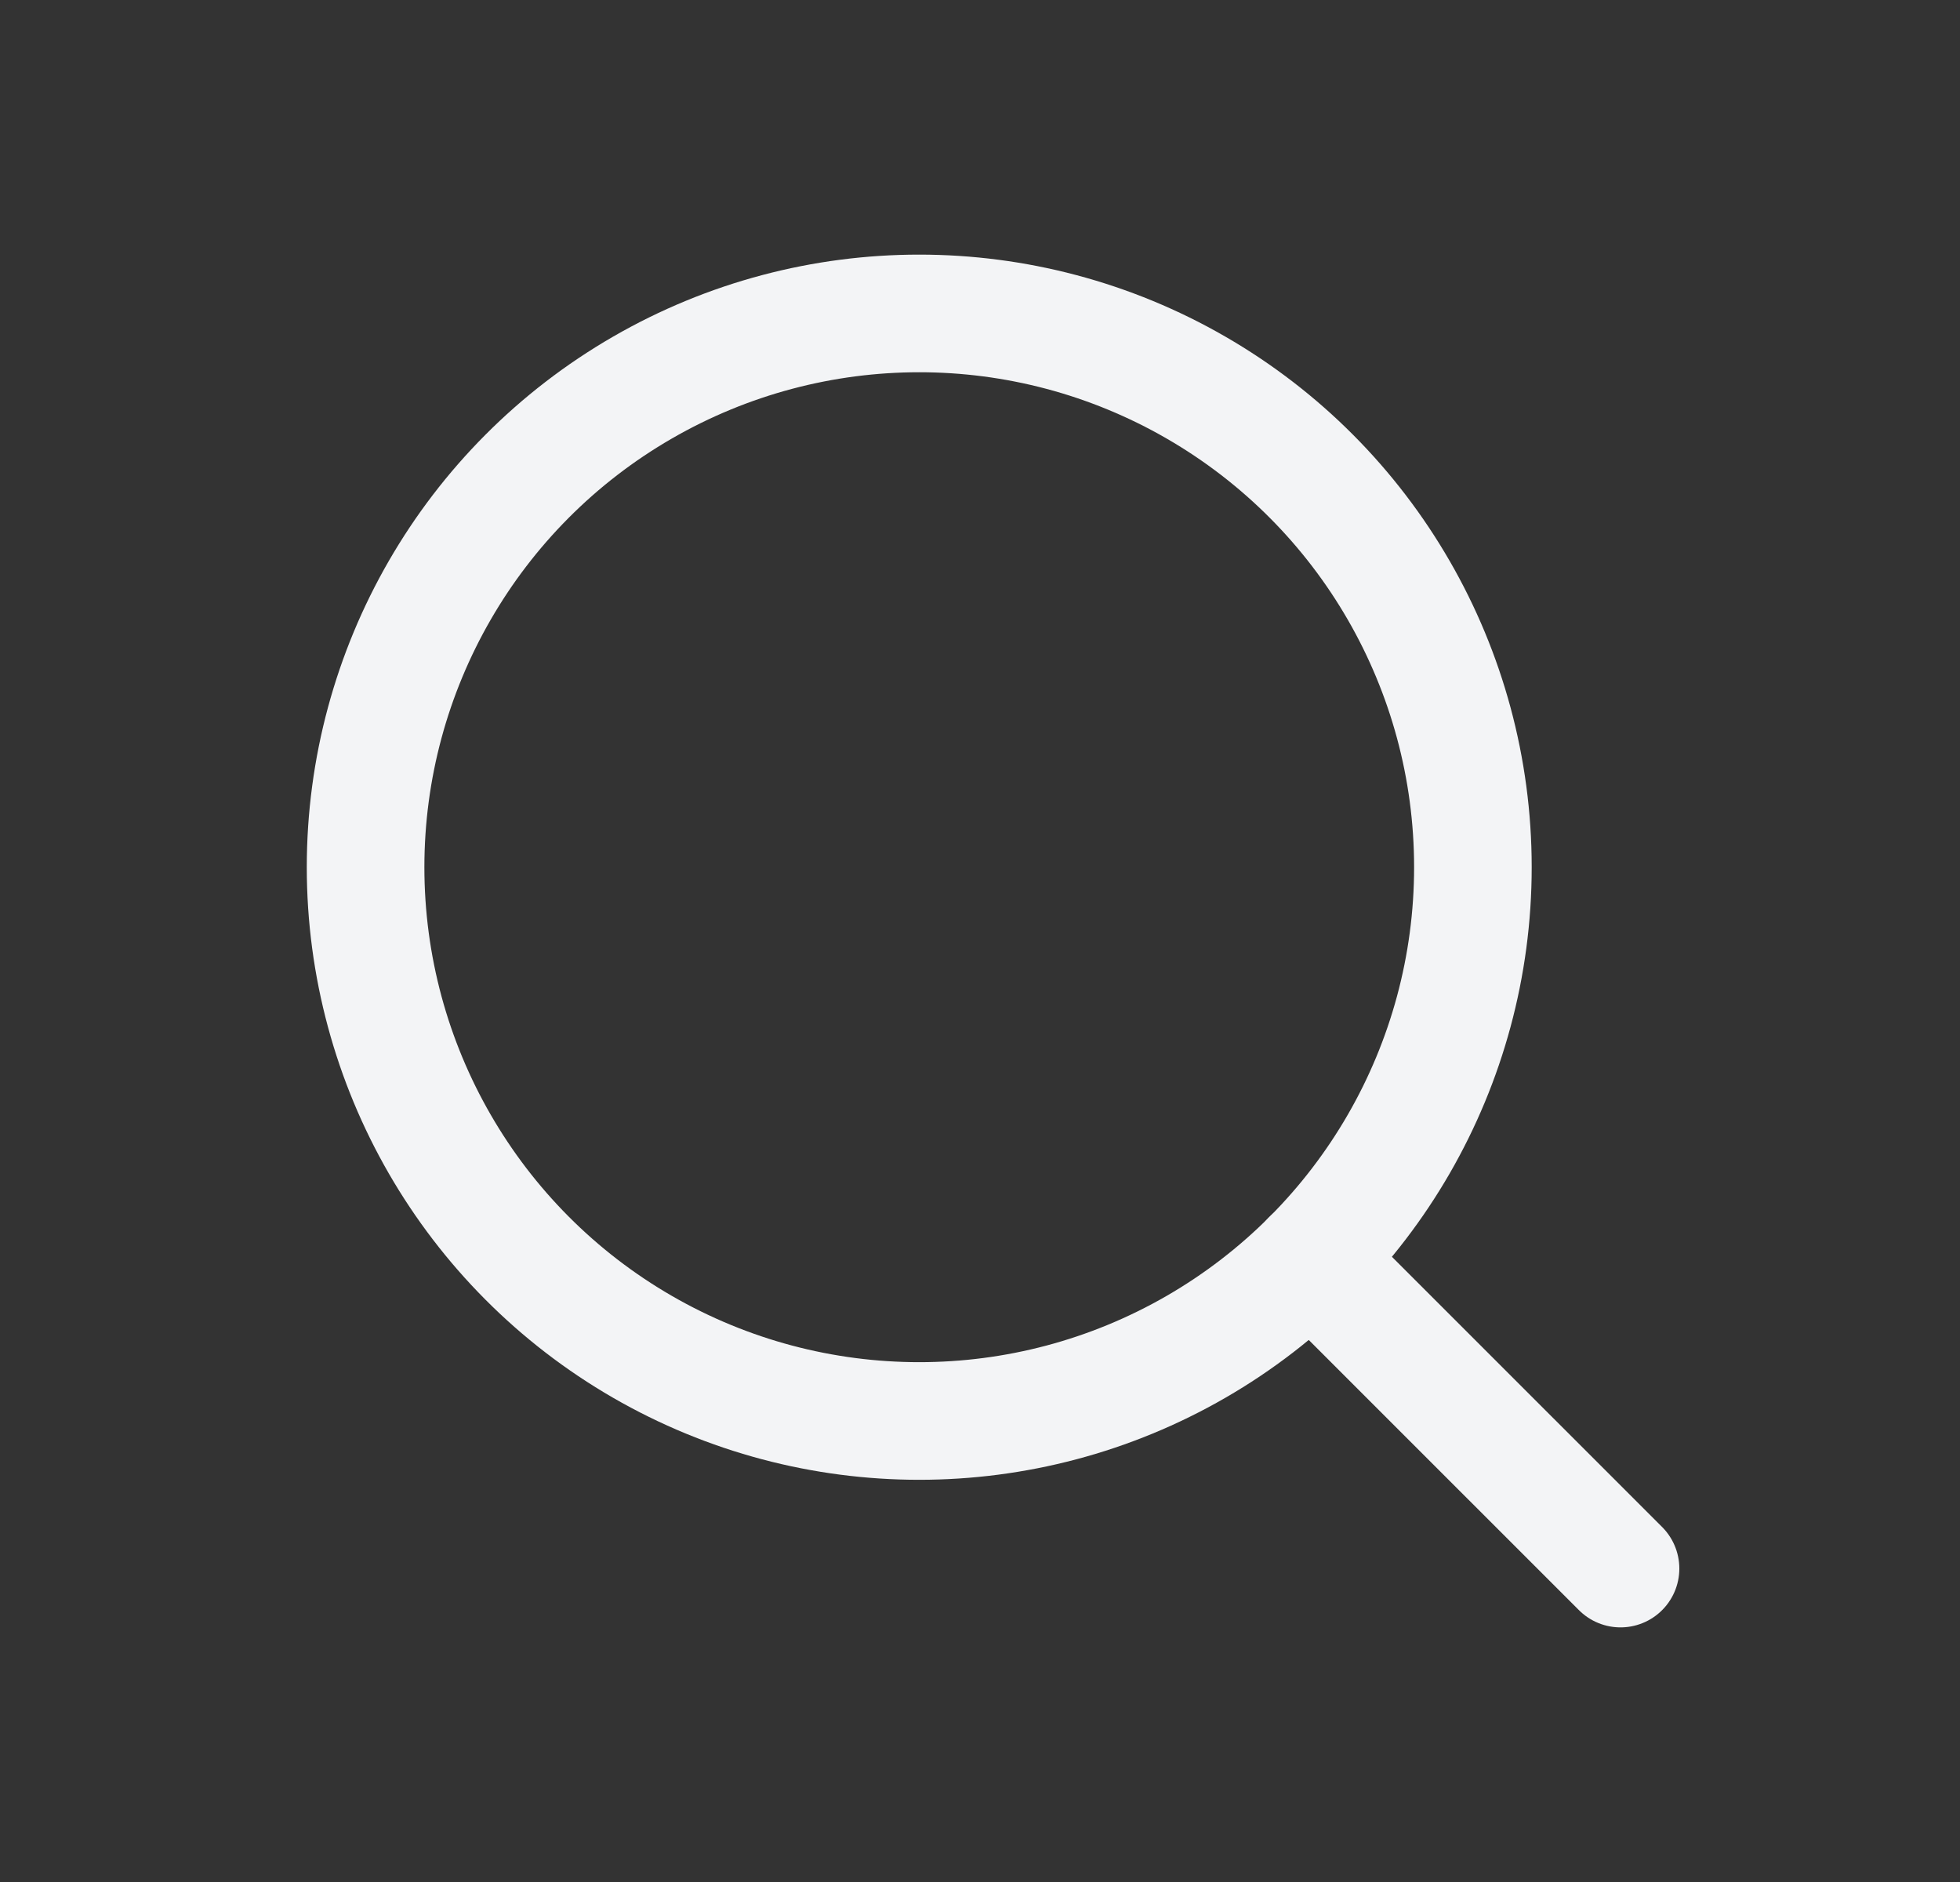 <svg width="25" height="24" viewBox="0 0 25 24" fill="none" xmlns="http://www.w3.org/2000/svg">
<rect x="0" y="0" width="25" height="24" fill="#333333" stroke="none"/>
<circle cx="11.725" cy="11.059" r="7.062" stroke="#F3F4F6" stroke-width="1.5" stroke-linecap="round" stroke-linejoin="round"/>
<path d="M20.67 20.003L16.718 16.052" stroke="#F3F4F6" stroke-width="1.5" stroke-linecap="round" stroke-linejoin="round"/>
</svg>
